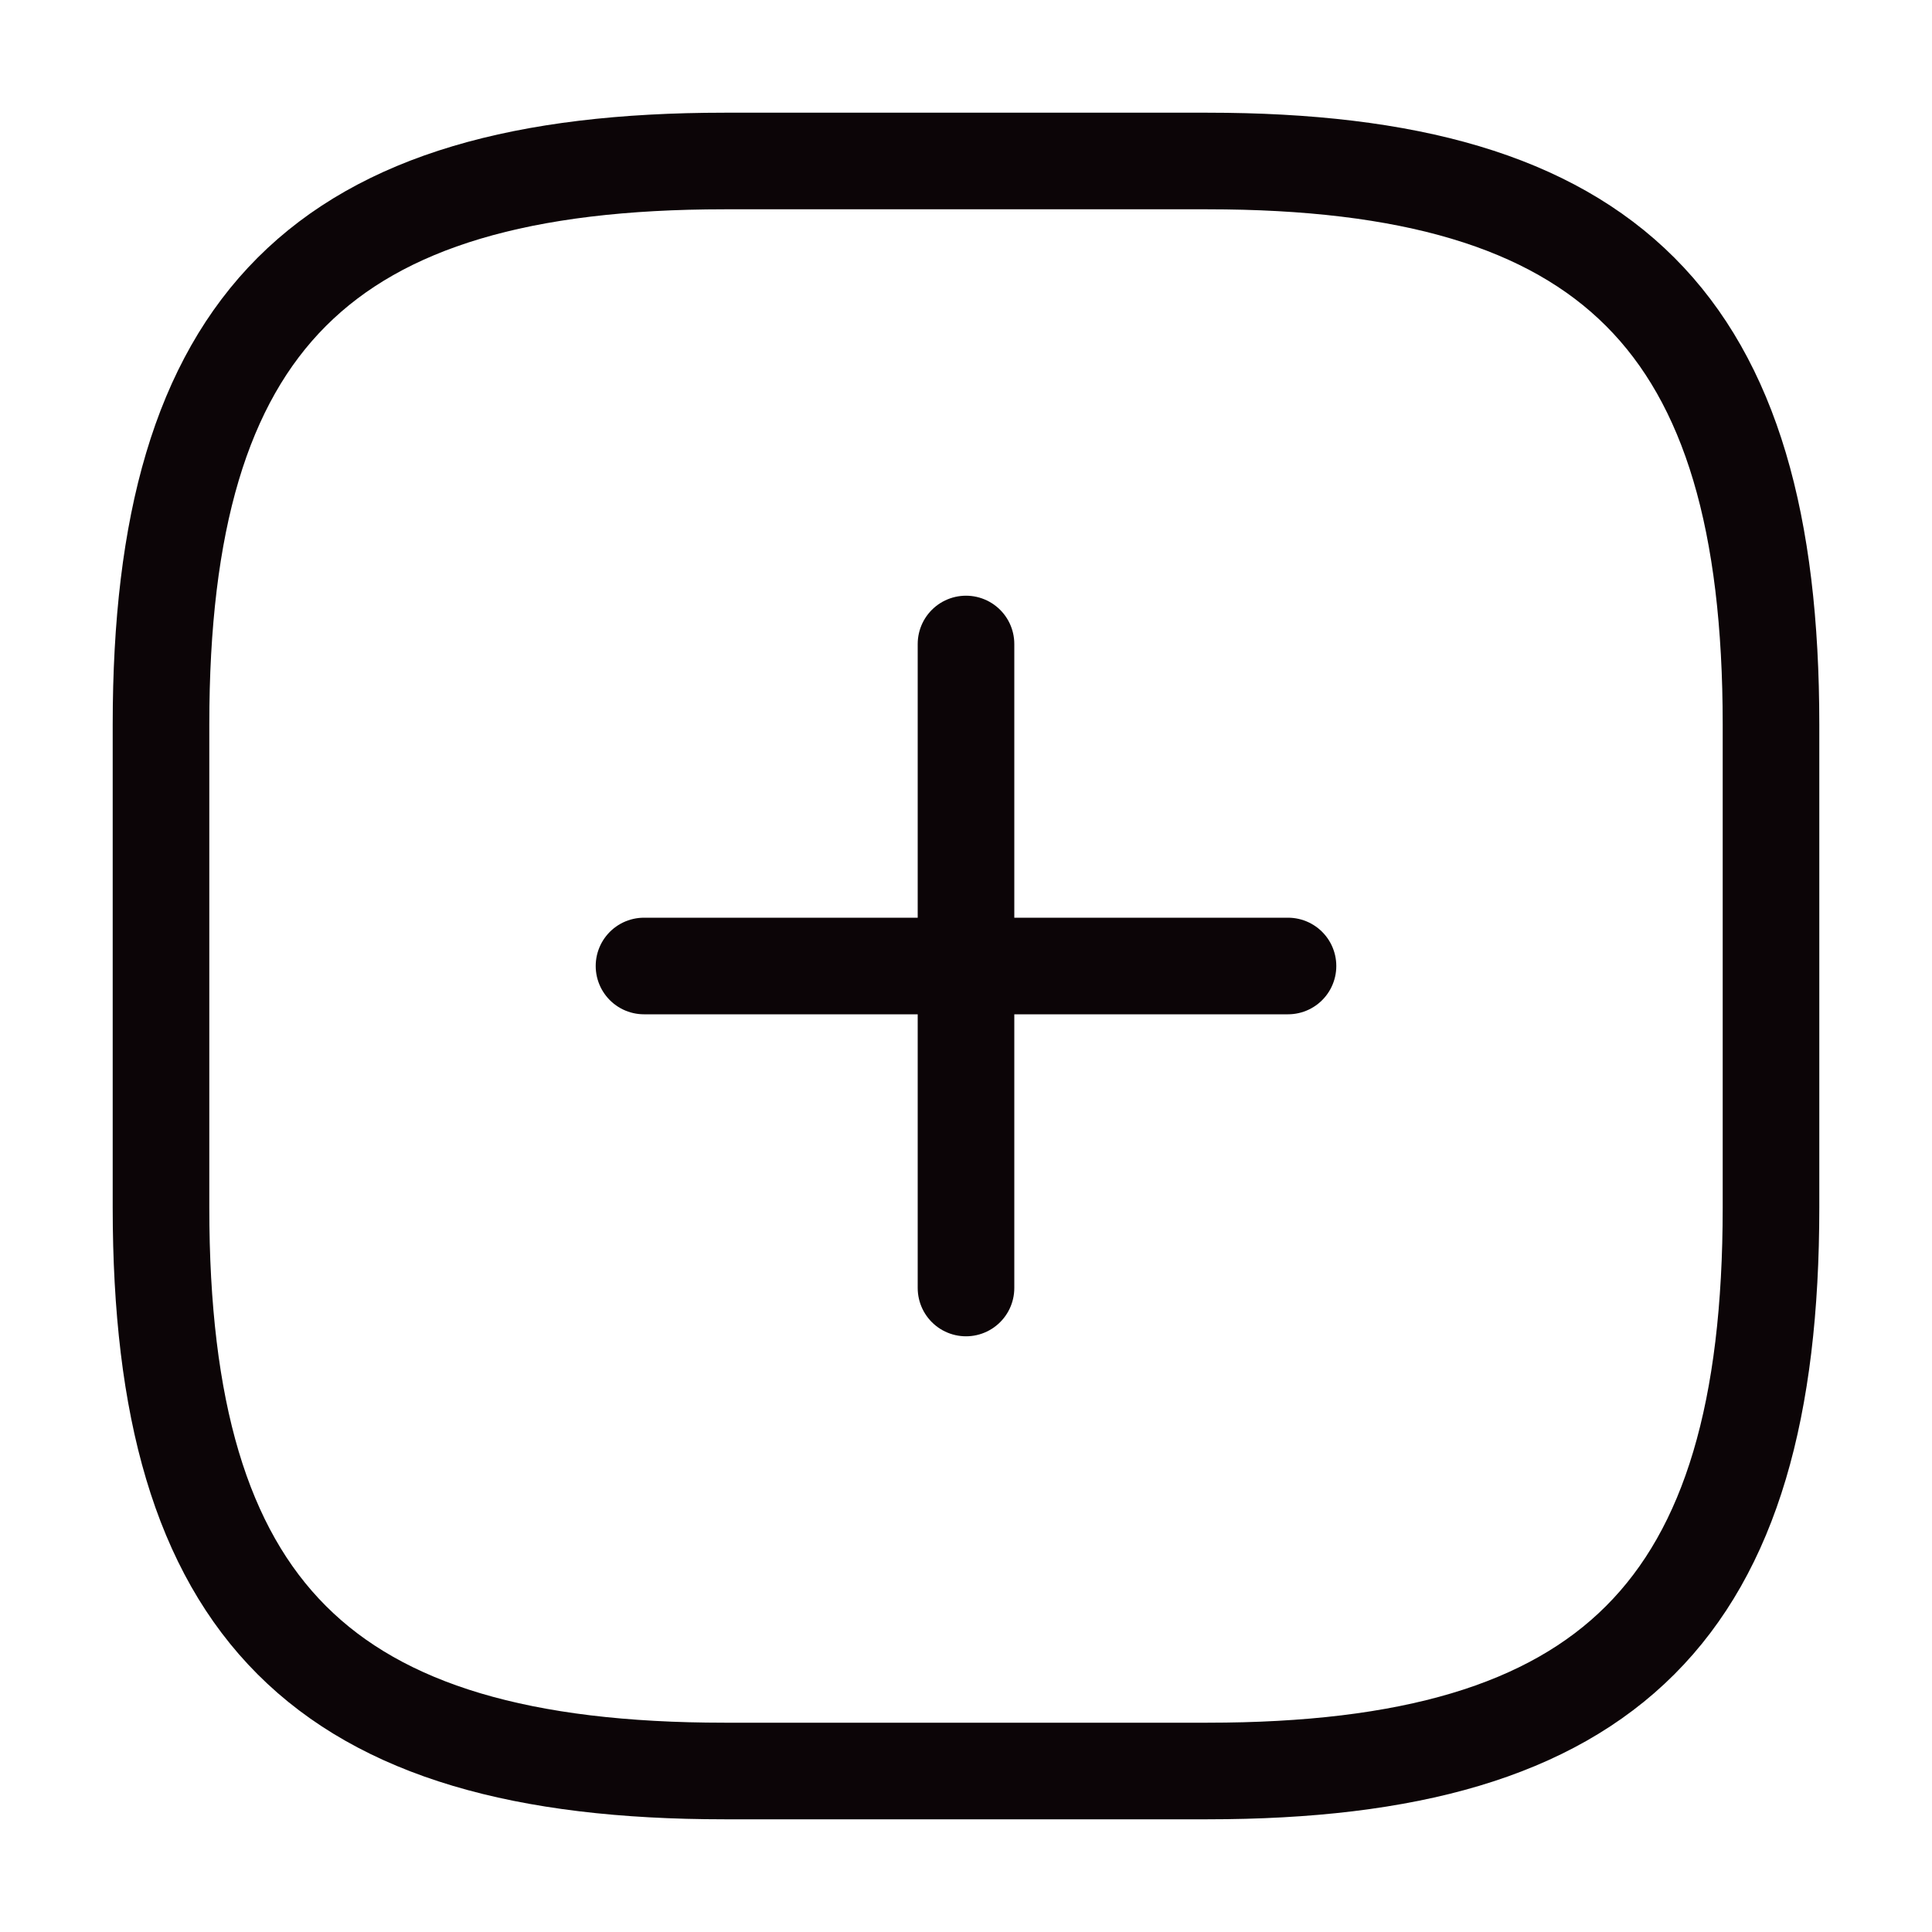 <svg width="30" height="30" viewBox="0 0 30 30" fill="none" xmlns="http://www.w3.org/2000/svg">
<path d="M10 15H20" stroke="#0C0507" stroke-width="1.5" stroke-linecap="round" stroke-linejoin="round"/>
<path d="M15 20V10" stroke="#0C0507" stroke-width="1.5" stroke-linecap="round" stroke-linejoin="round"/>
<path d="M11.25 27.5H18.75C25 27.5 27.5 25 27.5 18.75V11.25C27.5 5 25 2.5 18.75 2.5H11.25C5 2.5 2.5 5 2.5 11.25V18.75C2.5 25 5 27.5 11.25 27.5Z" stroke="#0C0507" stroke-width="1.5" stroke-linecap="round" stroke-linejoin="round"/>
</svg>
